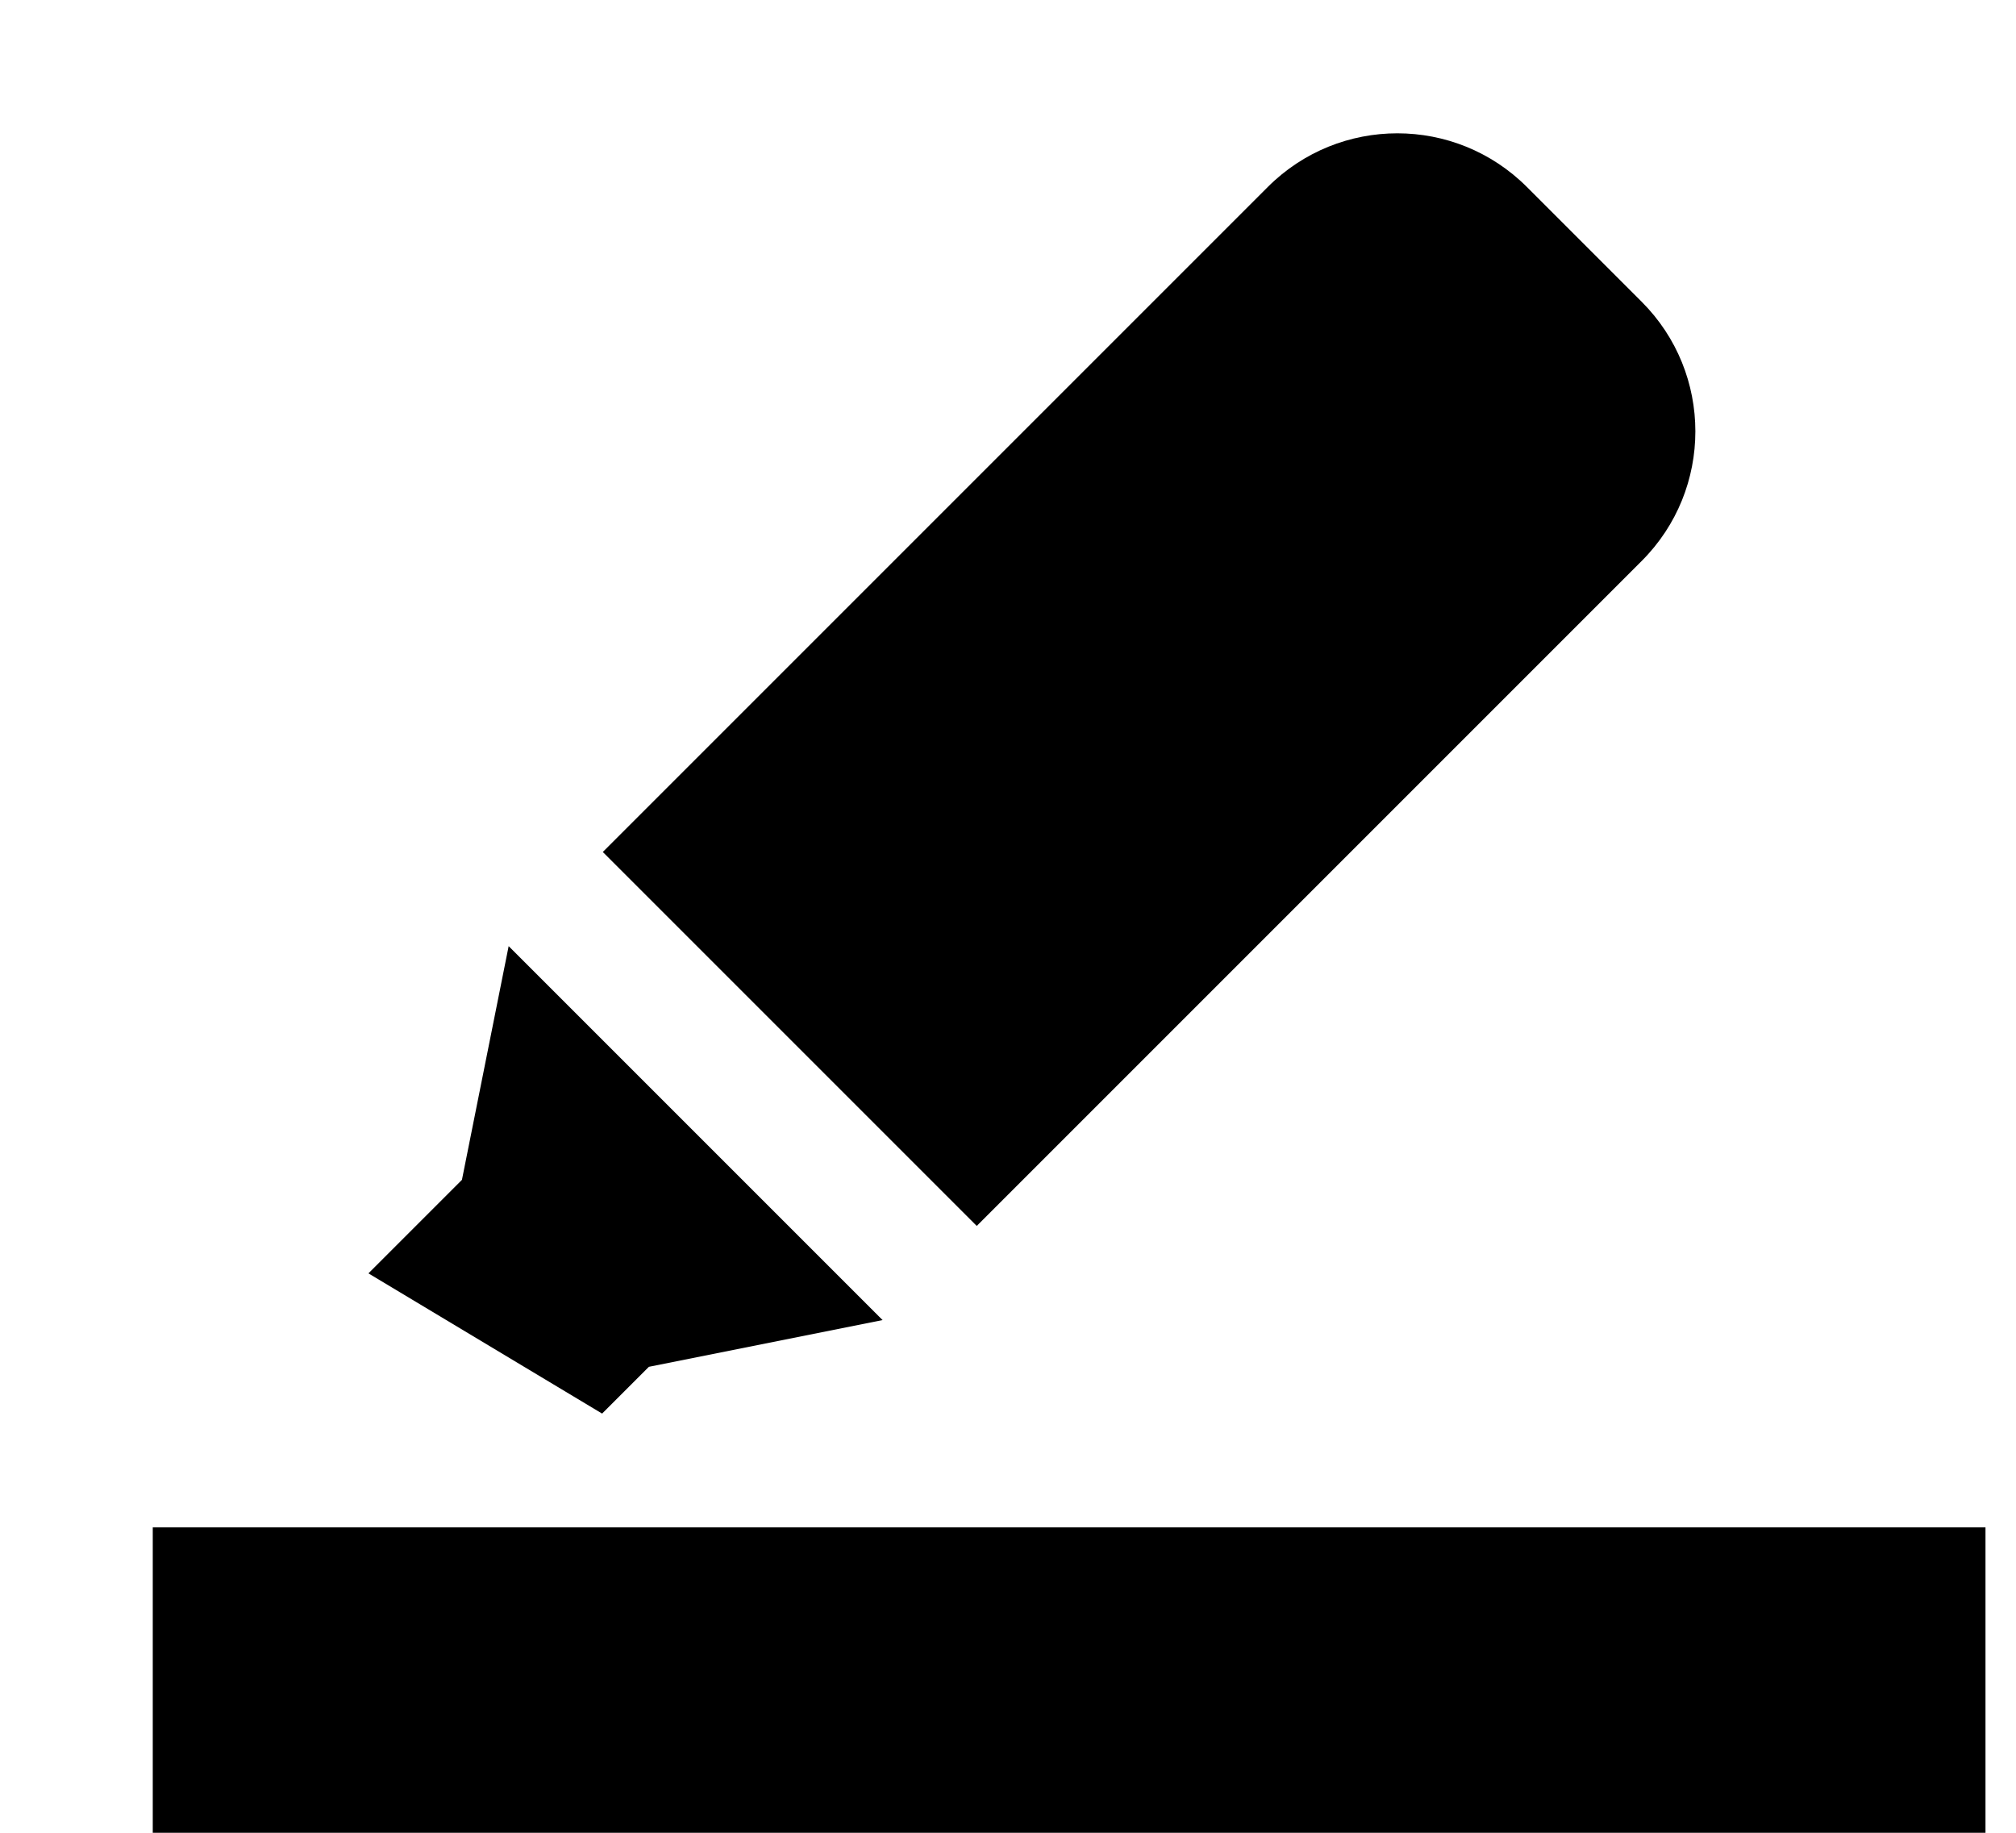 <?xml version="1.0" encoding="UTF-8"?>
<svg width="22px" height="20px" viewBox="0 0 22 20" version="1.1" xmlns="http://www.w3.org/2000/svg" xmlns:xlink="http://www.w3.org/1999/xlink">
    <!-- Generator: Sketch 44.1 (41455) - http://www.bohemiancoding.com/sketch -->
    <title>Slice 1</title>
    <desc>Created with Sketch.</desc>
    <defs></defs>
    <g id="Page-1" stroke="none" stroke-width="1" fill="none" fill-rule="evenodd">
        <g id="ic_border_color_black_24px">
            <polygon id="Shape" points="0 0 20 0 20 20 0 20"></polygon>
            <polygon id="Shape" fill="#000000" fill-rule="nonzero" points="1.667 16.667 21.667 16.667 21.667 20 1.667 20"></polygon>
            <g id="Group-2" transform="translate(11.132, 8.986) rotate(-315) translate(-11.132, -8.986) translate(8.132, -0.014)" fill="#000000">
                <path d="M2,0.178 L3.771,0.178 L3.771,0.178 C4.875,0.178 5.771,1.073 5.771,2.178 L5.771,12.44 L0,12.44 L0,2.178 L0,2.178 C-1.3527075e-16,1.073 0.895,0.178 2,0.178 L2,0.178 Z M0,13.893 L5.771,13.893 L4.328,16.057 L4.328,16.779 L1.443,17.5 L1.443,16.057 L0,13.893 Z" id="Combined-Shape"></path>
            </g>
        </g>
    </g>
</svg>